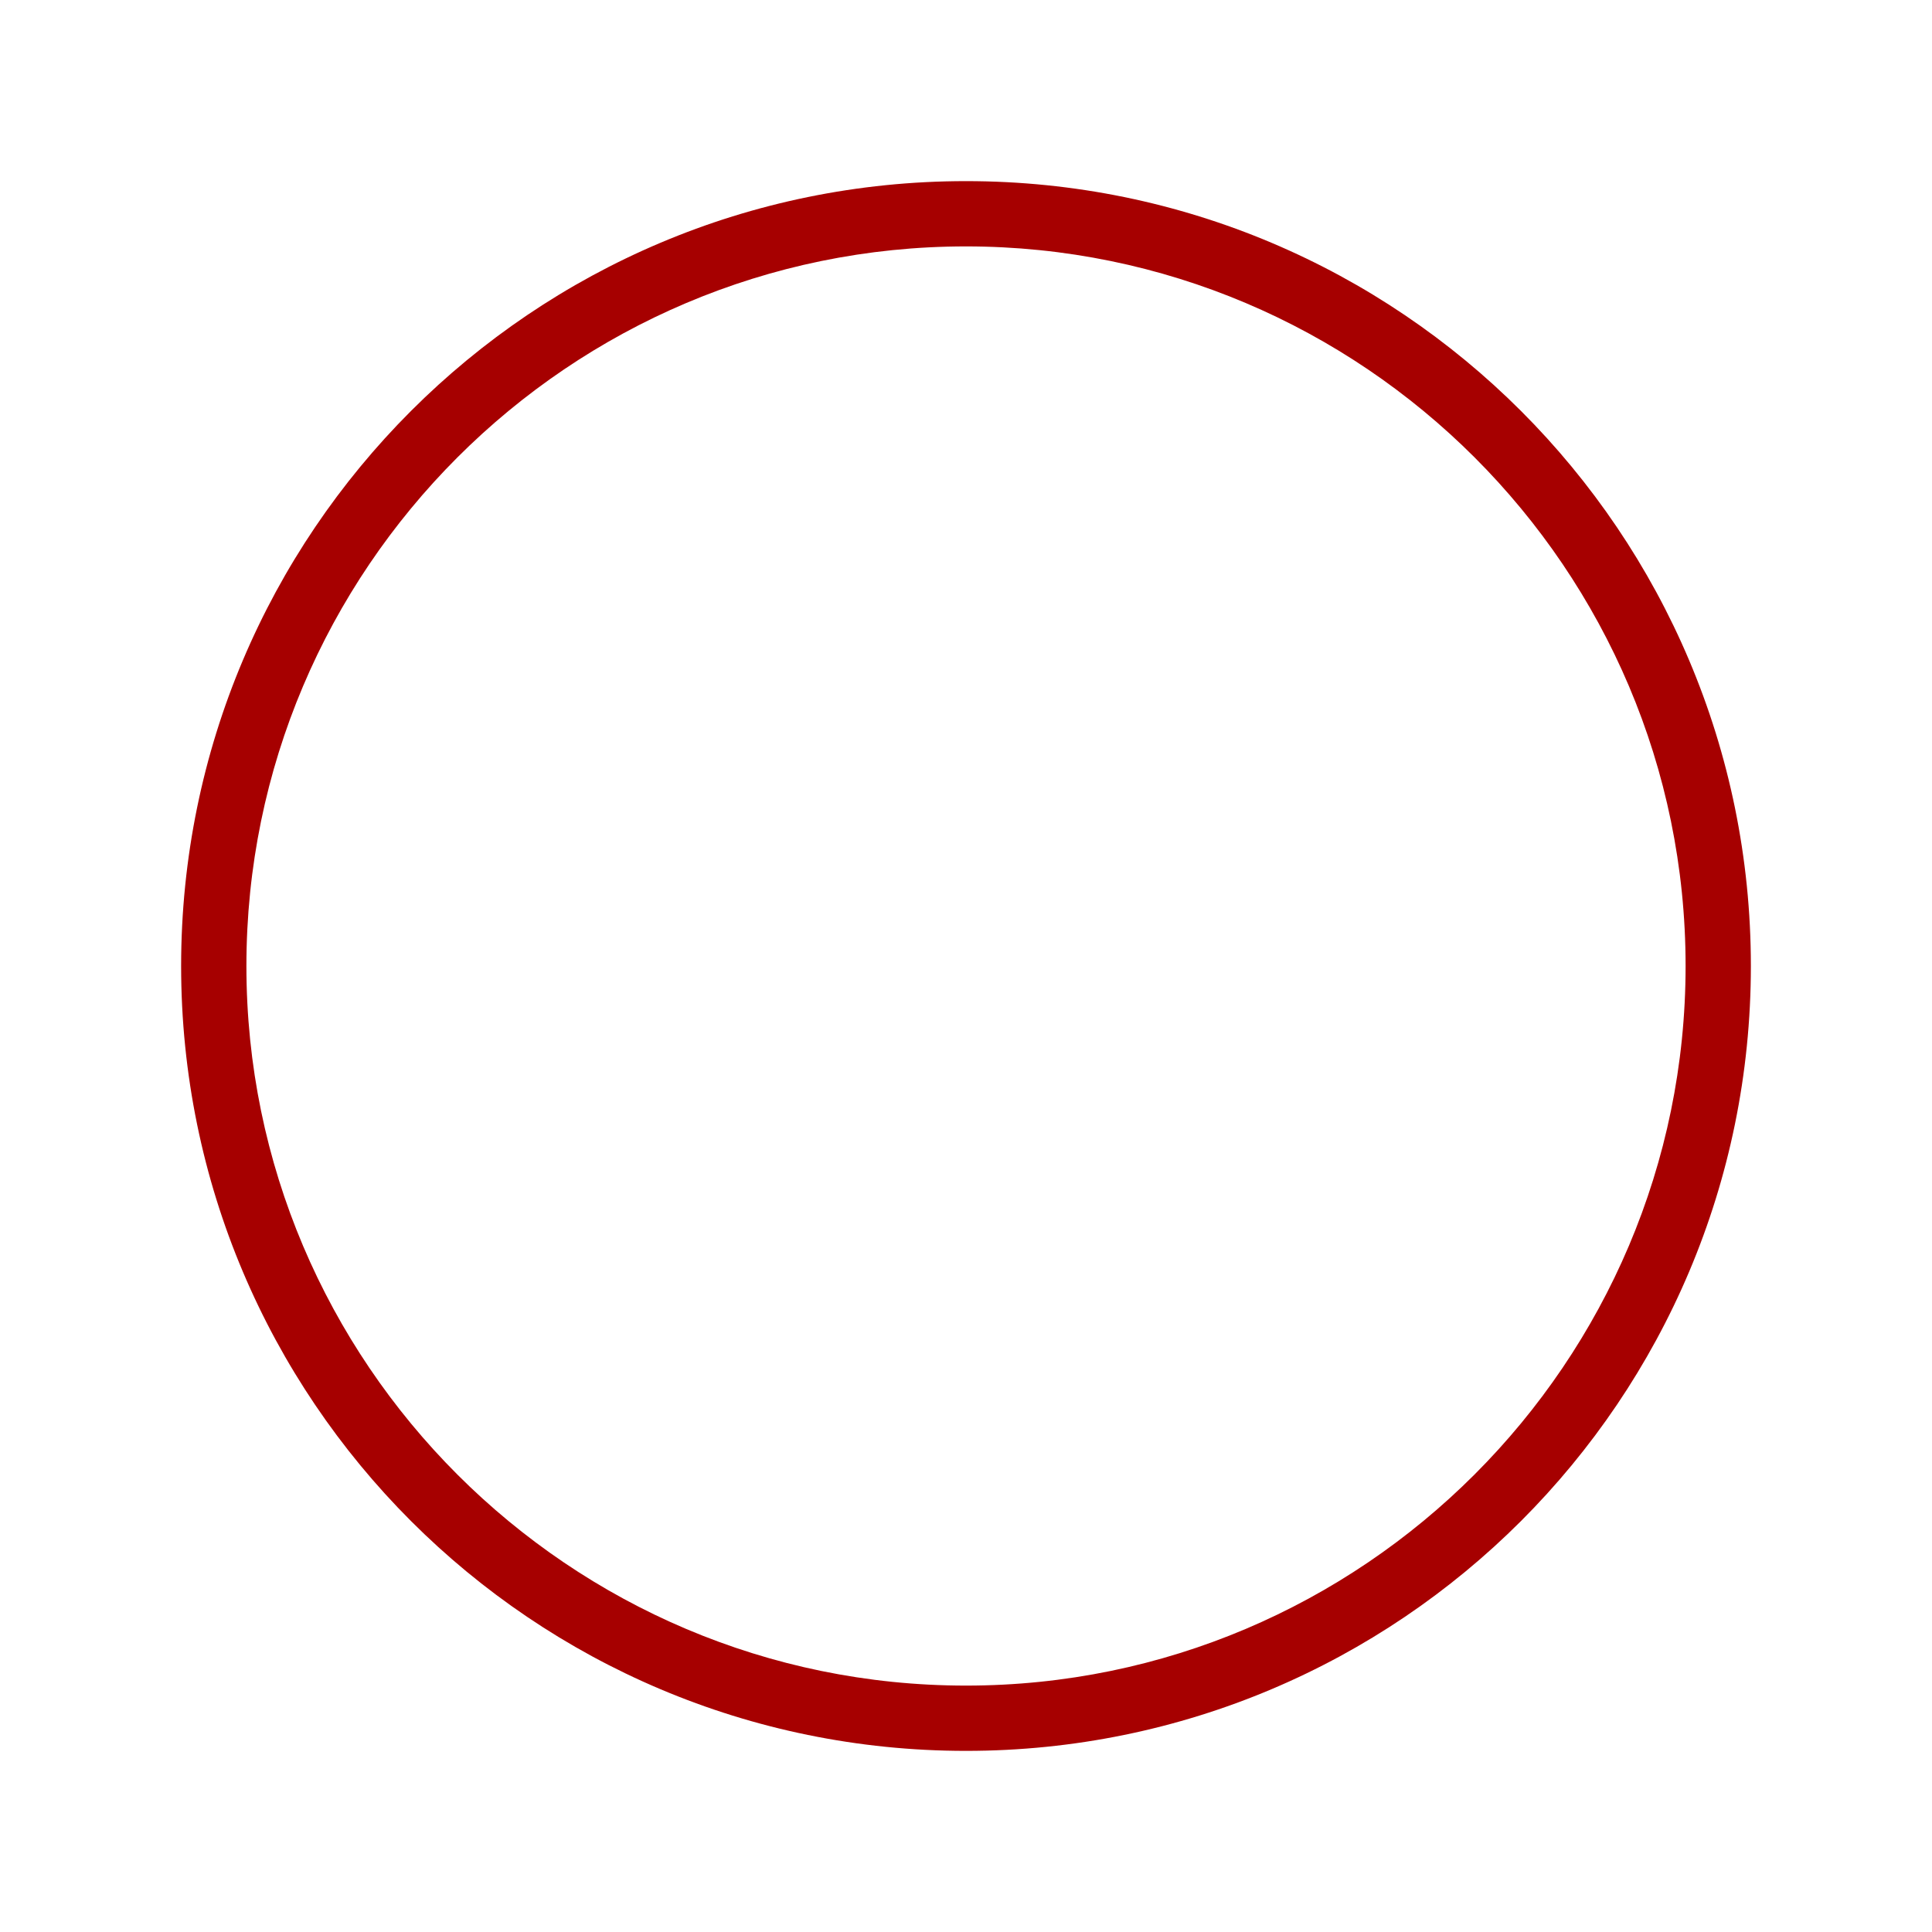 <svg viewBox="0 0 512 512" xml:space="preserve" xmlns="http://www.w3.org/2000/svg" enable-background="new 0 0 512 512"><path d="M256 48C141.1 48 48 141.1 48 256s93.1 208 208 208 208-93.1 208-208S370.9 48 256 48zm0 398.7c-105.1 0-190.7-85.5-190.7-190.7 0-105.1 85.5-190.7 190.7-190.7 105.1 0 190.7 85.5 190.7 190.7 0 105.1-85.6 190.7-190.7 190.7z" fill="#a60000" class="fill-000000"></path></svg>